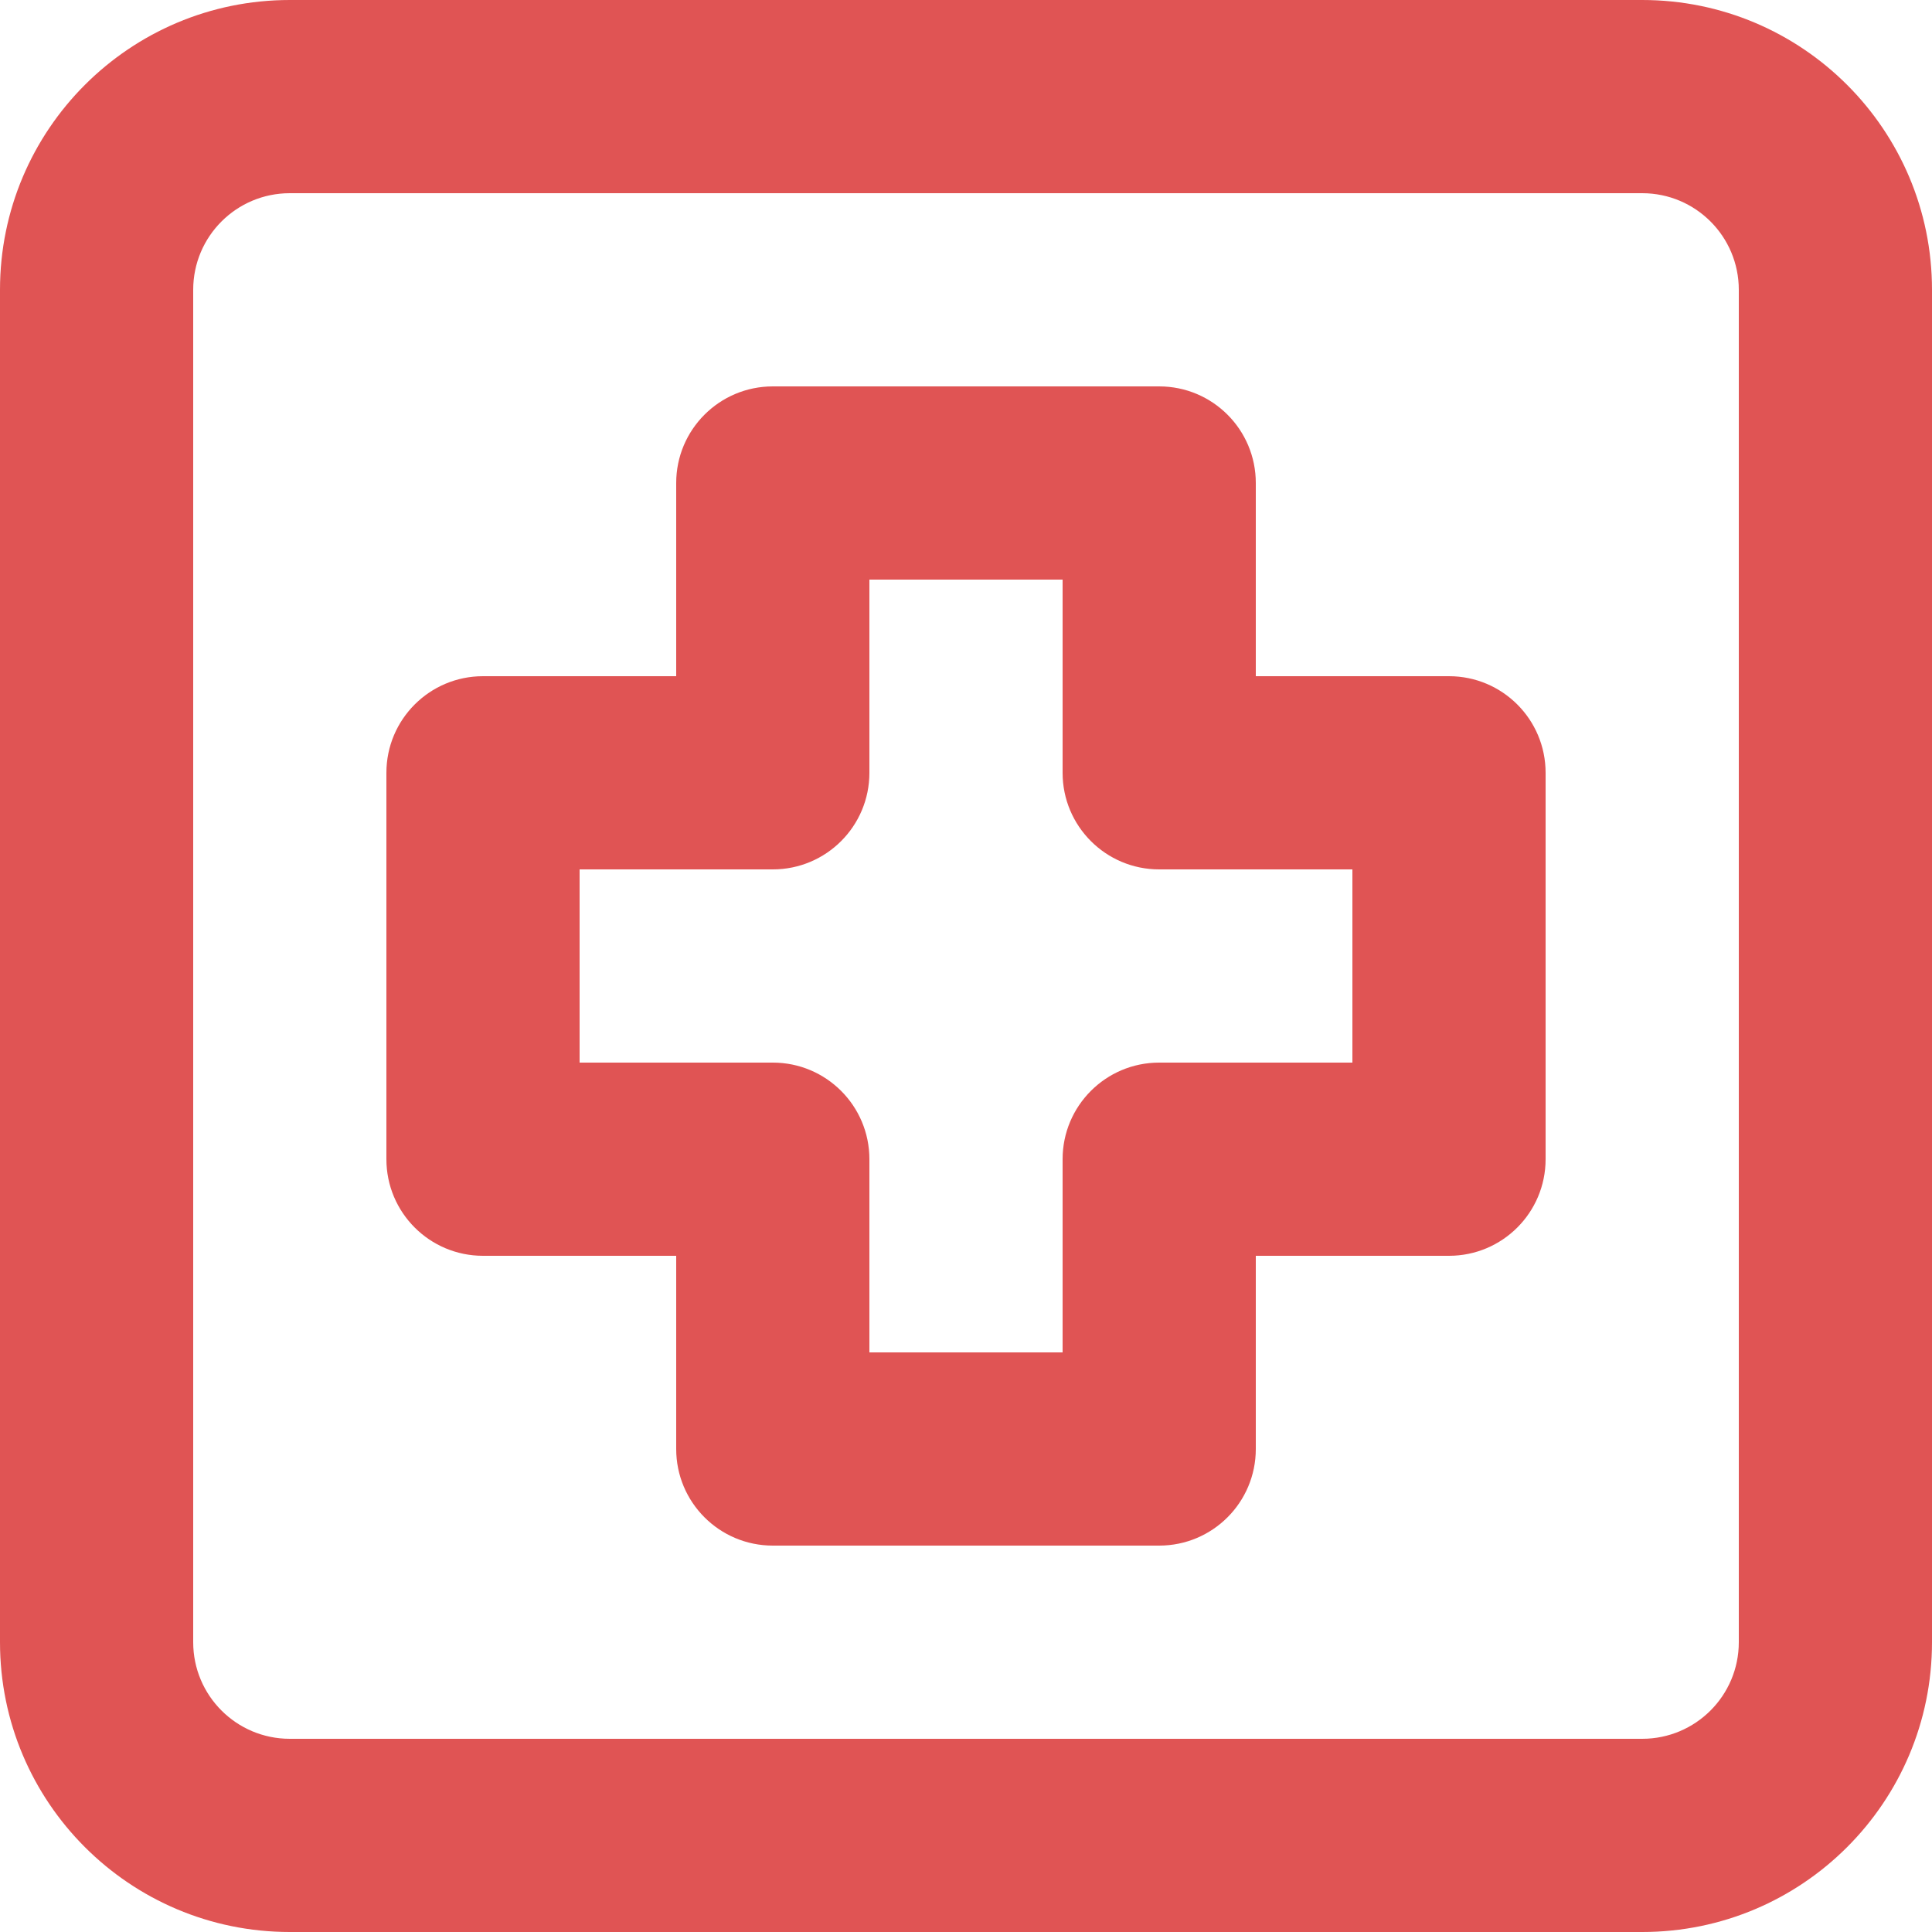<?xml version="1.0" encoding="UTF-8"?>
<svg width="32px" height="32px" viewBox="0 0 32 32" version="1.1" xmlns="http://www.w3.org/2000/svg" xmlns:xlink="http://www.w3.org/1999/xlink">
    <!-- Generator: sketchtool 64 (101010) - https://sketch.com -->
    <title>902C8877-0F78-4485-BC32-4BFEA7013A88@3x</title>
    <desc>Created with sketchtool.</desc>
    <g id="Page-1" stroke="none" stroke-width="1" fill="none" fill-rule="evenodd">
        <g id="Rubric---Dashboard" transform="translate(-1198, -705)" fill="#E05454" fill-rule="nonzero">
            <g id="Provider-icons" transform="translate(472, 211)">
                <g id="medical-red" transform="translate(726, 494)">
                    <path d="M27.2,-7.10542736e-16 L4.8,-7.10542736e-16 C2.149,-7.10542736e-16 -7.10542736e-16,2.149 -7.10542736e-16,4.8 L-7.10542736e-16,27.2 C-7.10542736e-16,29.851 2.149,32 4.8,32 L27.2,32 C29.851,32 32,29.851 32,27.2 L32,4.8 C32,2.149 29.851,-7.10542736e-16 27.2,-7.10542736e-16 Z M28.8,27.2 C28.8,28.084 28.084,28.8 27.2,28.8 L4.8,28.8 C3.916,28.8 3.2,28.084 3.2,27.2 L3.2,4.8 C3.2,3.916 3.916,3.2 4.8,3.2 L27.2,3.2 C28.084,3.2 28.8,3.916 28.8,4.8 L28.8,27.2 Z M24,11.2 L20.8,11.2 L20.8,8 C20.8,7.116 20.084,6.4 19.2,6.4 L12.8,6.4 C11.916,6.4 11.2,7.116 11.2,8 L11.2,11.2 L8,11.2 C7.116,11.2 6.4,11.916 6.4,12.8 L6.4,19.2 C6.4,20.084 7.116,20.8 8,20.8 L11.2,20.8 L11.2,24 C11.2,24.884 11.916,25.6 12.8,25.6 L19.2,25.6 C20.084,25.6 20.8,24.884 20.8,24 L20.8,20.8 L24,20.8 C24.884,20.8 25.6,20.084 25.6,19.2 L25.6,12.8 C25.6,11.916 24.884,11.2 24,11.2 Z M22.4,17.6 L19.2,17.6 C18.316,17.6 17.6,18.316 17.6,19.2 L17.6,22.4 L14.4,22.4 L14.4,19.2 C14.4,18.316 13.684,17.6 12.8,17.6 L9.6,17.6 L9.6,14.4 L12.8,14.4 C13.684,14.4 14.4,13.684 14.4,12.8 L14.4,9.6 L17.6,9.6 L17.6,12.8 C17.6,13.684 18.316,14.4 19.2,14.4 L22.4,14.4 L22.4,17.6 Z" id="Shape"></path>
                </g>
            </g>
        </g>
    </g>
</svg>